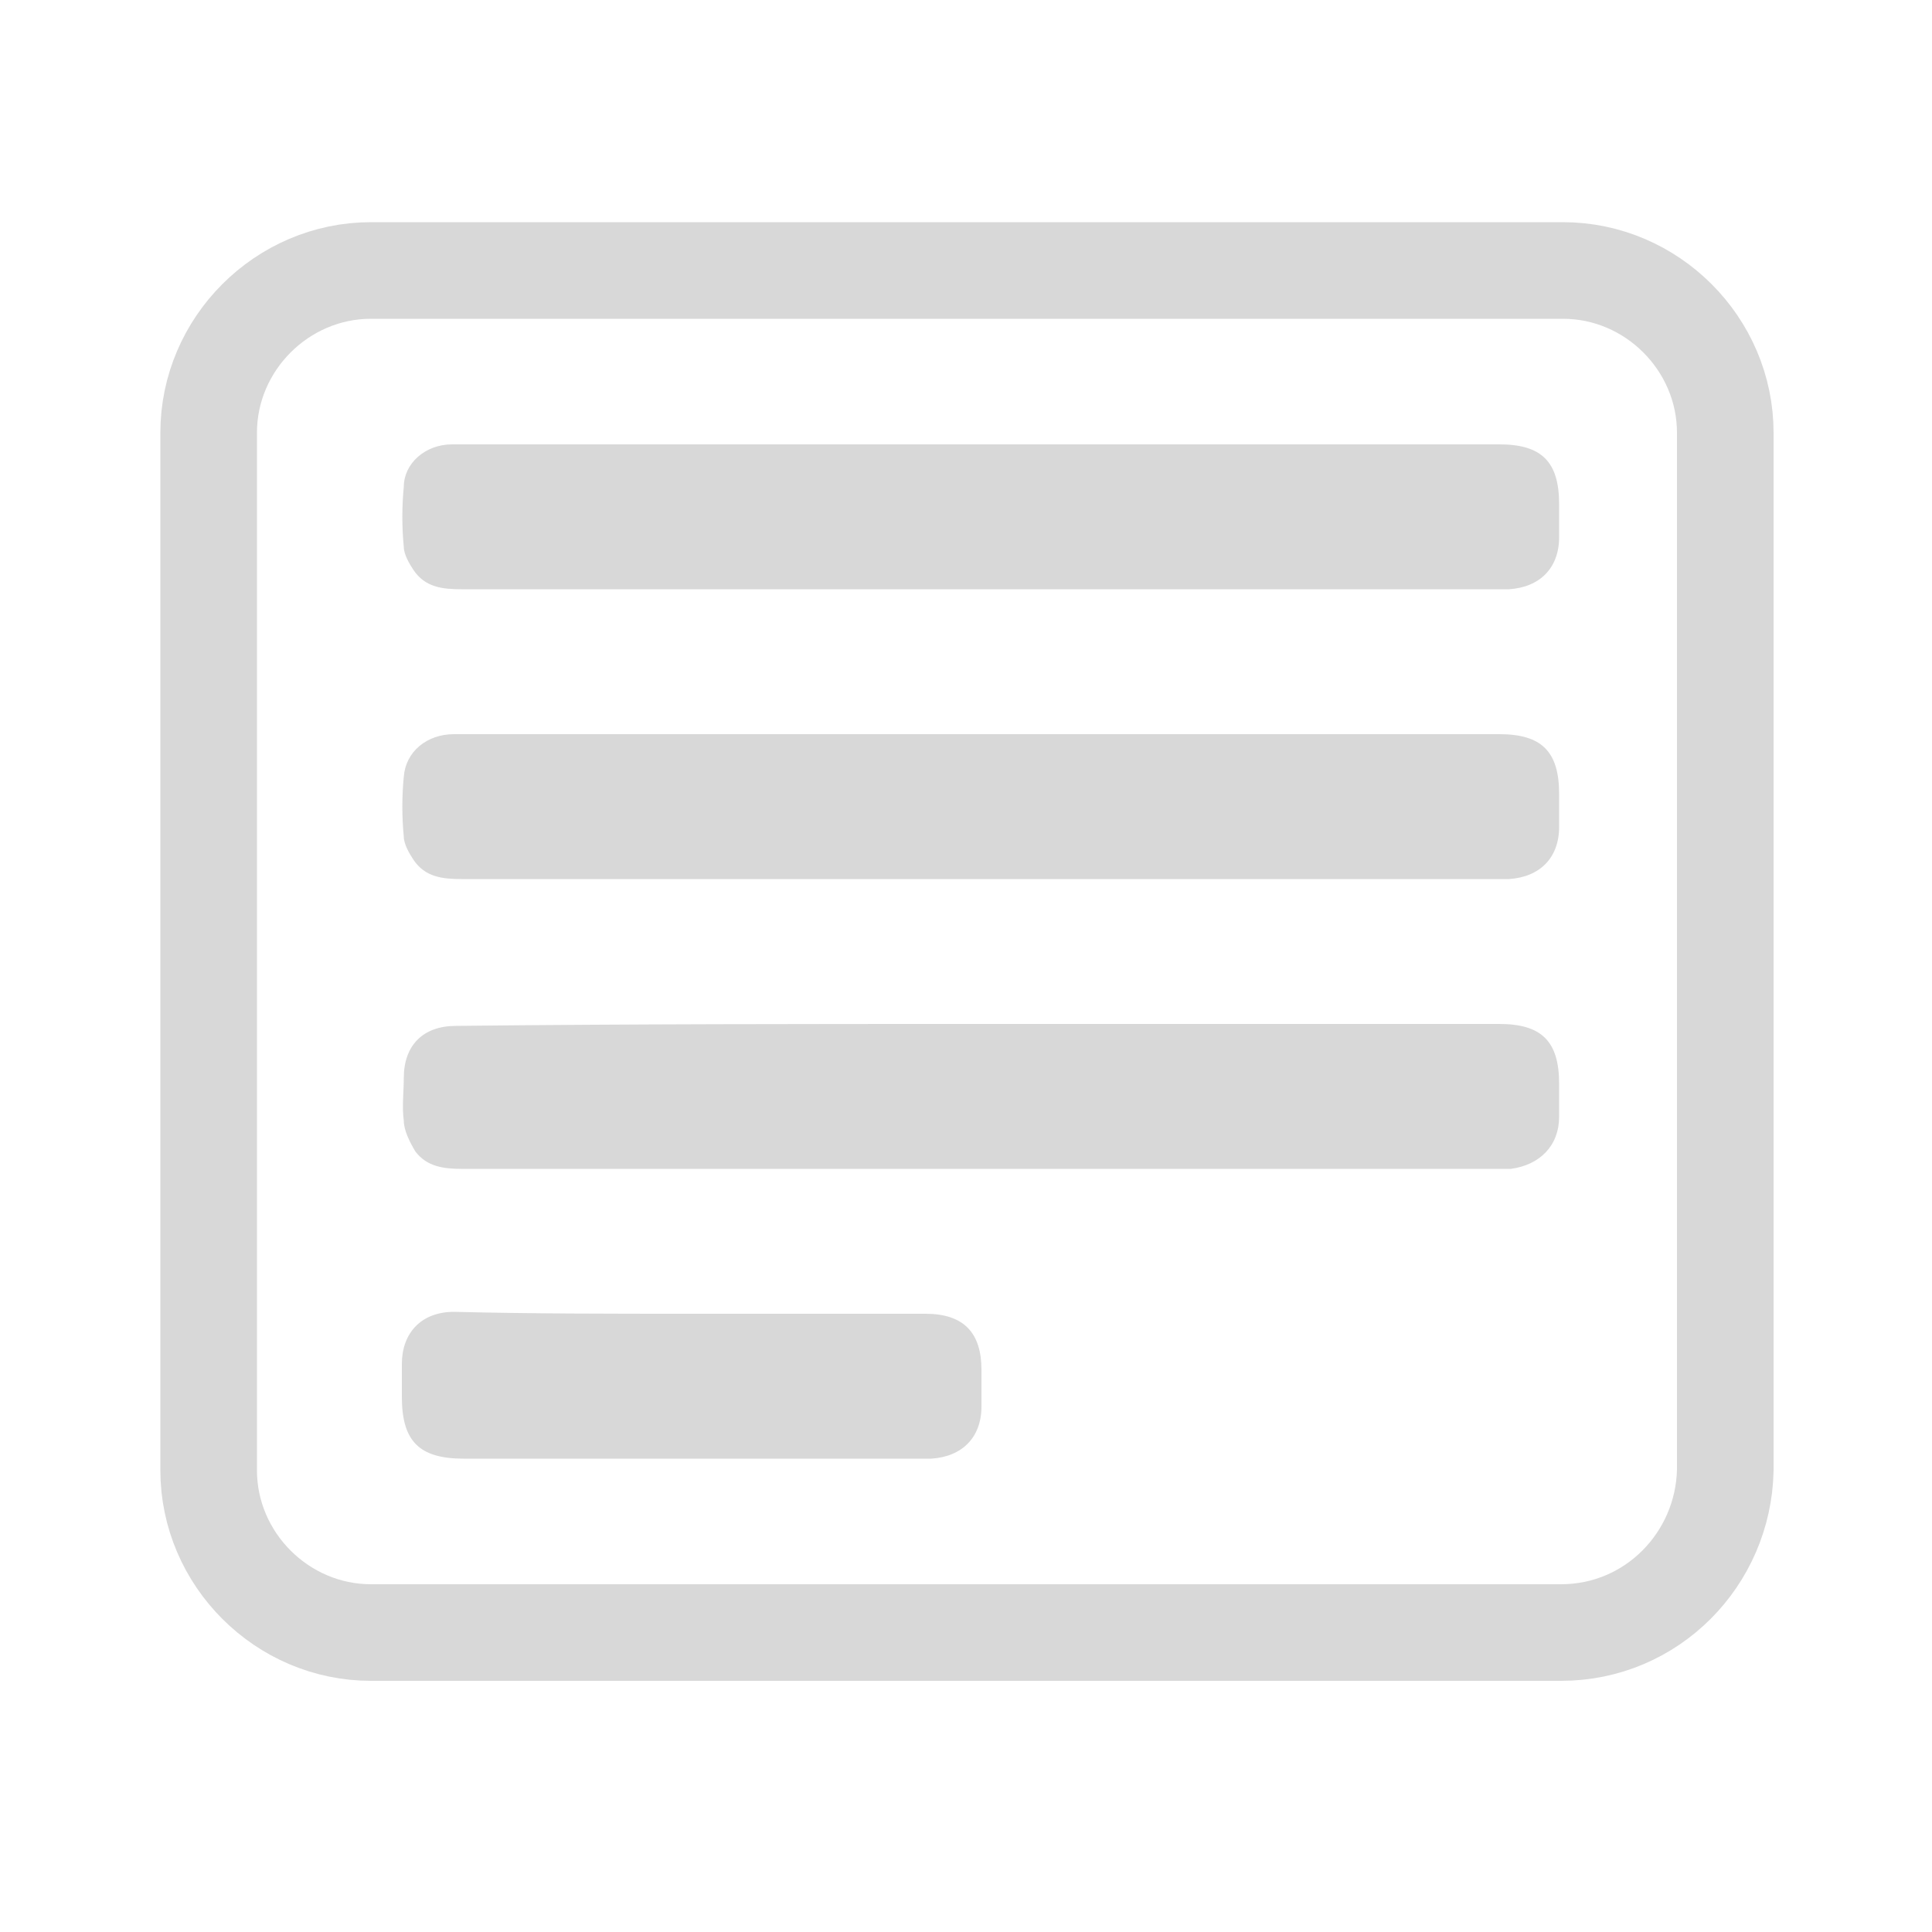 <?xml version="1.0" encoding="utf-8"?>
<!-- Generator: Adobe Illustrator 19.1.0, SVG Export Plug-In . SVG Version: 6.00 Build 0)  -->
<svg version="1.1" id="Layer_1" xmlns="http://www.w3.org/2000/svg" xmlns:xlink="http://www.w3.org/1999/xlink" x="0px" y="0px"
	 viewBox="0 0 100 100" style="enable-background:new 0 0 100 100;" xml:space="preserve">
<style type="text/css">
	.st0{fill:none;stroke:#D8D8D8;stroke-width:5;stroke-miterlimit:10;}
	.st1{fill:#D8D8D8;}
</style>
<path class="st0" d="M80.8,84.5H19.2c-4.6,0-8.4-3.8-8.4-8.4V22.4c0-4.6,3.8-8.4,8.4-8.4h61.7c4.6,0,8.4,3.8,8.4,8.4v53.7
	C89.2,80.7,85.5,84.5,80.8,84.5z"/>
<g>
	<path class="st1" d="M50.7,23c9,0,17.9,0,26.9,0c2.2,0,3.1,0.9,3.1,3.1c0,0.6,0,1.2,0,1.7c0,1.6-1,2.6-2.6,2.7c-0.2,0-0.3,0-0.5,0
		c-17.9,0-35.8,0-53.7,0c-1,0-1.9-0.1-2.5-1c-0.2-0.3-0.5-0.8-0.5-1.2c-0.1-1-0.1-2.1,0-3.1C20.9,24,22,23,23.4,23
		c3.5,0,6.9,0,10.4,0C39.5,23,45.1,23,50.7,23z"/>
	<path class="st1" d="M50.7,38c9,0,17.9,0,26.9,0c2.2,0,3.1,0.9,3.1,3.1c0,0.6,0,1.2,0,1.7c0,1.6-1,2.6-2.6,2.7c-0.2,0-0.3,0-0.5,0
		c-17.9,0-35.8,0-53.7,0c-1,0-1.9-0.1-2.5-1c-0.2-0.3-0.5-0.8-0.5-1.2c-0.1-1-0.1-2.1,0-3.1c0.1-1.3,1.2-2.2,2.6-2.2
		c3.5,0,6.9,0,10.4,0C39.5,38,45.1,38,50.7,38z"/>
	<path class="st1" d="M50.7,53c9,0,17.9,0,26.9,0c2.2,0,3.1,0.9,3.1,3.1c0,0.6,0,1.2,0,1.7c0,1.5-1,2.5-2.5,2.7c-0.2,0-0.4,0-0.6,0
		c-17.9,0-35.8,0-53.7,0c-0.9,0-1.8-0.1-2.4-0.9c-0.3-0.5-0.6-1.1-0.6-1.6c-0.1-0.7,0-1.5,0-2.2c0-1.7,1-2.7,2.7-2.7
		C32.6,53,41.7,53,50.7,53z"/>
	<path class="st1" d="M35.8,68c4,0,8,0,12.1,0c2,0,2.9,1,2.9,2.9c0,0.6,0,1.3,0,1.9c0,1.6-1,2.6-2.6,2.7c-0.5,0-1,0-1.5,0
		c-7.6,0-15.1,0-22.7,0c-2.3,0-3.2-0.9-3.2-3.2c0-0.6,0-1.1,0-1.7c0-1.6,1-2.7,2.7-2.7C27.5,68,31.6,68,35.8,68z"/>
</g>
</svg>
